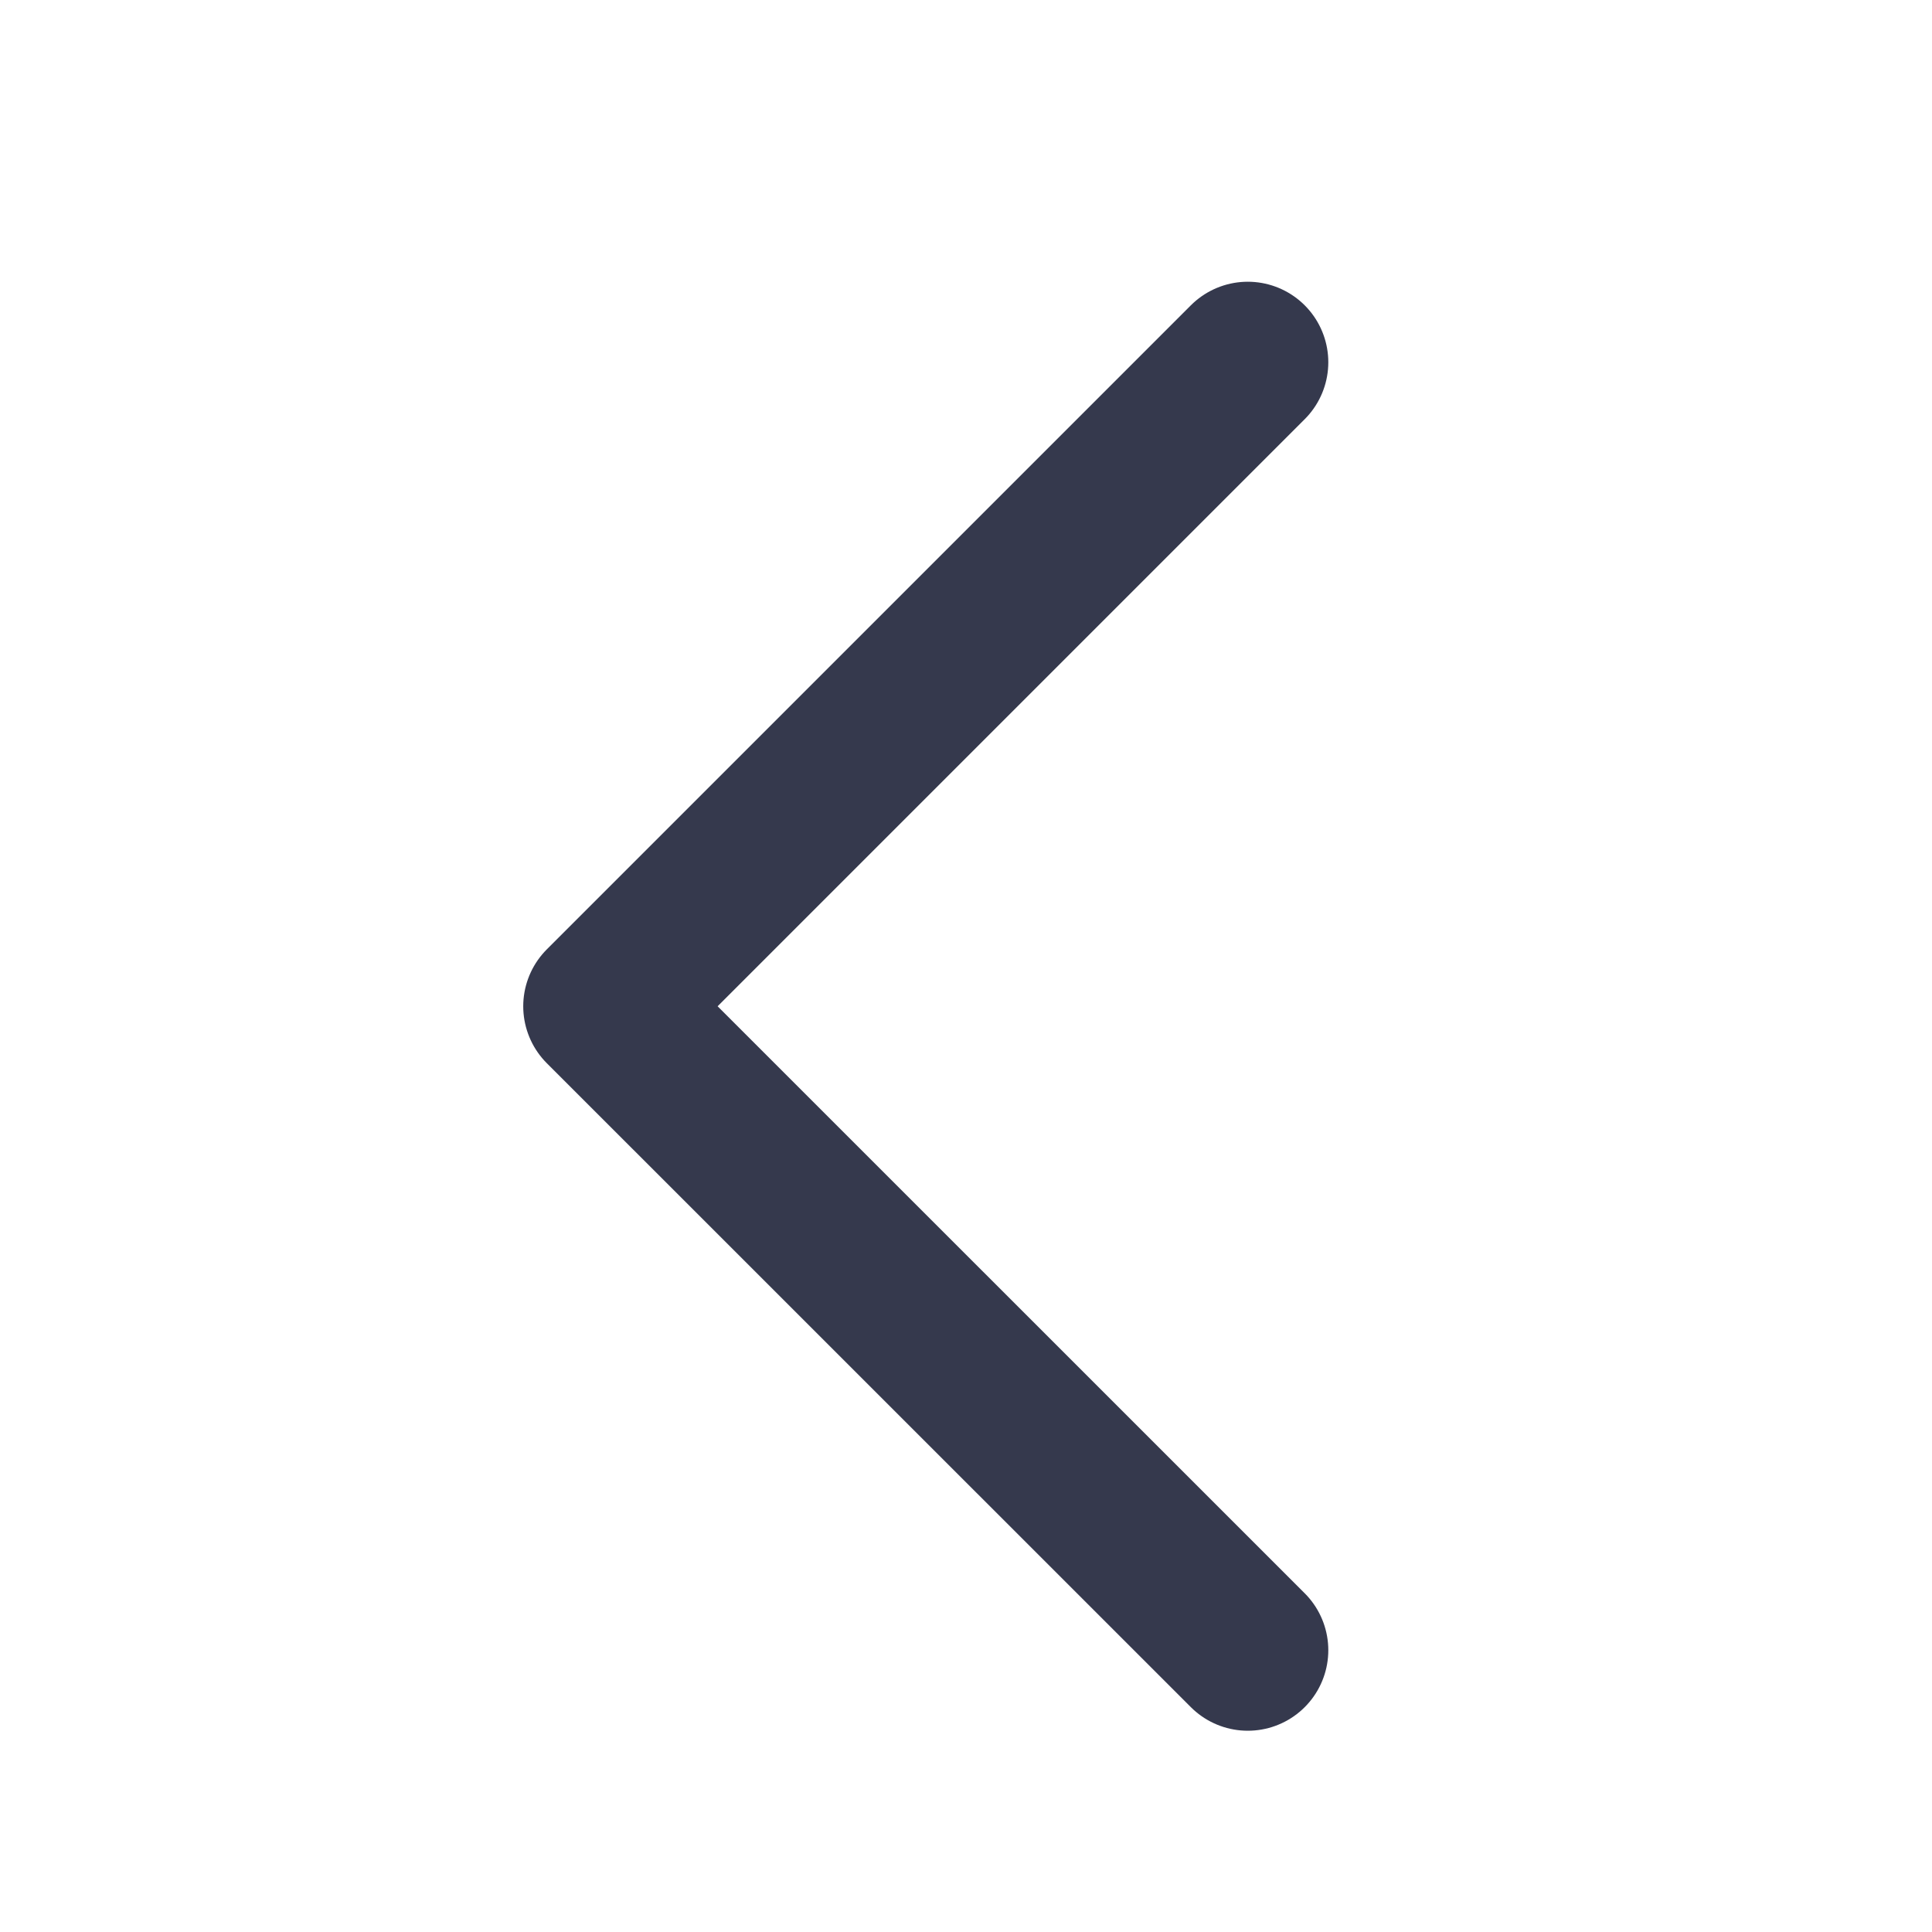 <svg width="20" height="20" viewBox="0 0 20 20" fill="none" xmlns="http://www.w3.org/2000/svg">
<path d="M12.917 3.75L6.25 10.417L12.917 17.083" stroke="#35394D" stroke-width="1.667" stroke-linecap="round" stroke-linejoin="round"/>
</svg>

